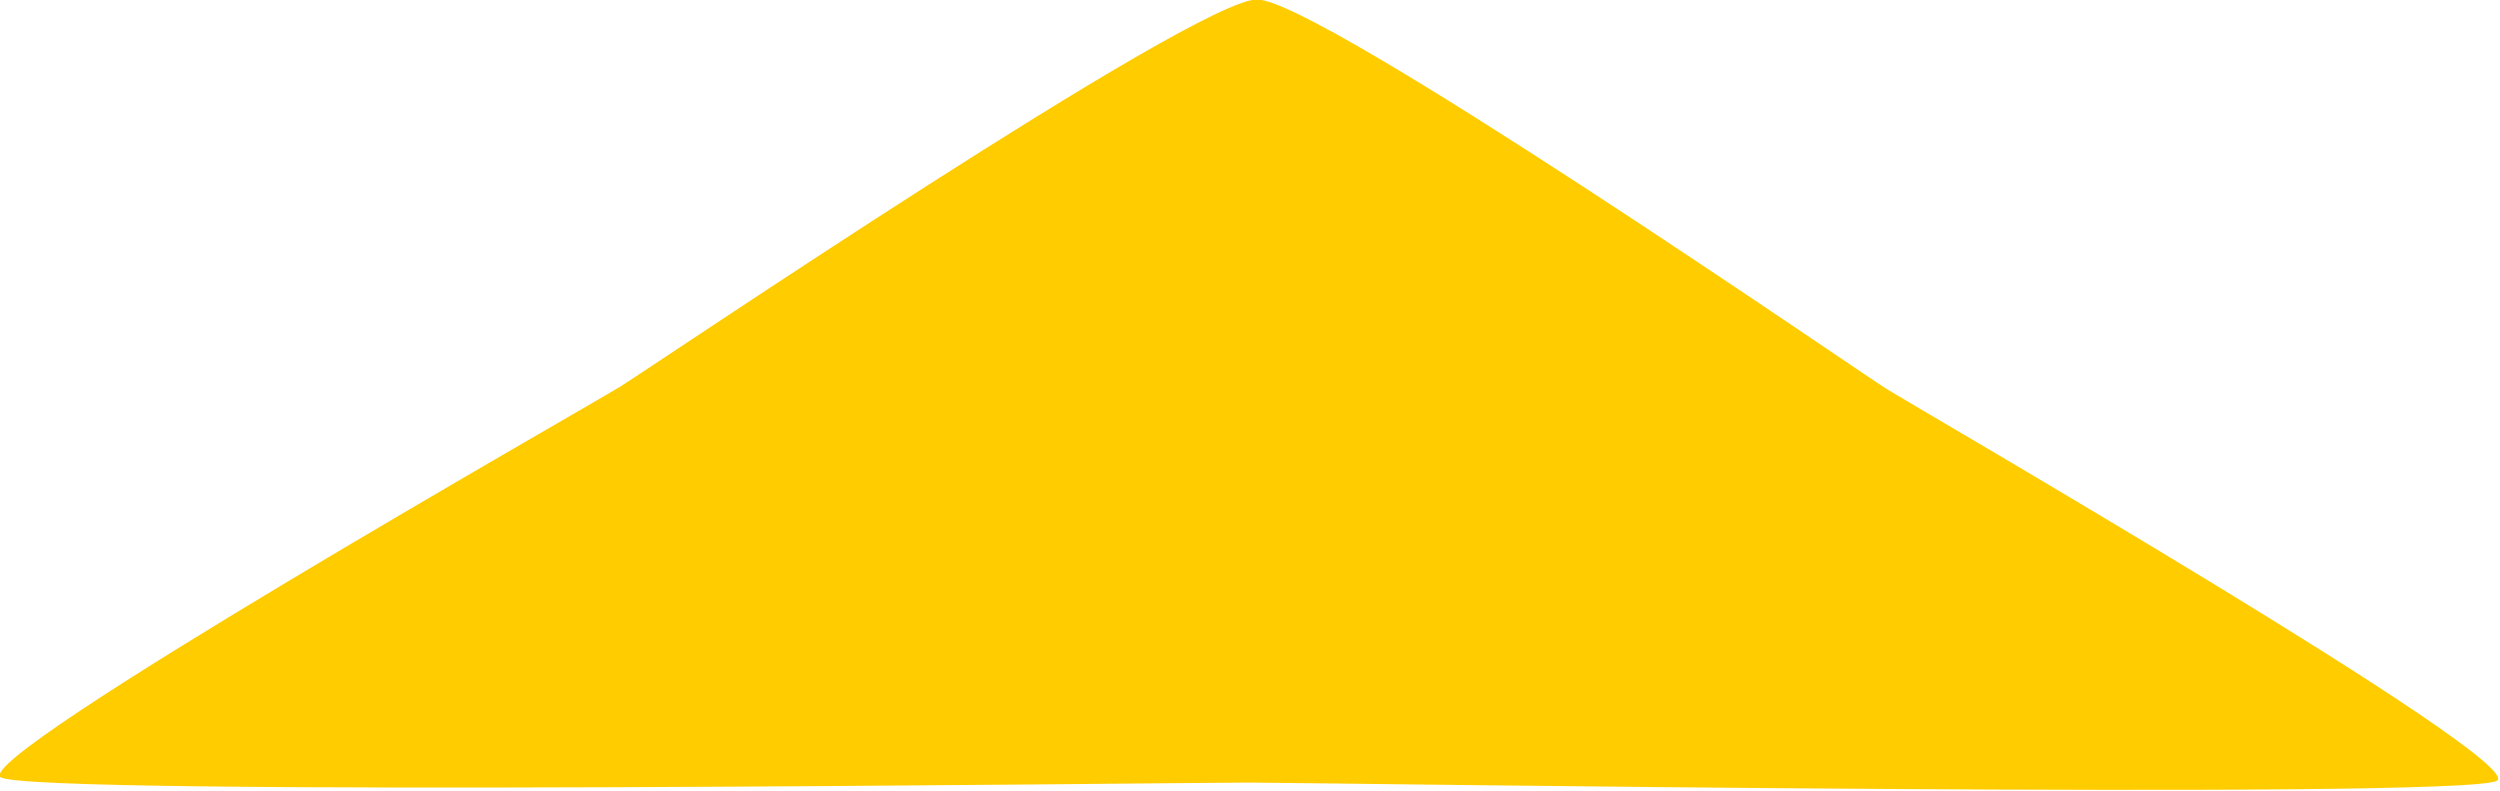 <?xml version="1.0" encoding="UTF-8" standalone="no"?>
<!-- Created with Inkscape (http://www.inkscape.org/) -->

<svg
   xmlns:dc="http://purl.org/dc/elements/1.1/"
   xmlns:cc="http://creativecommons.org/ns#"
   xmlns:rdf="http://www.w3.org/1999/02/22-rdf-syntax-ns#"
   xmlns:svg="http://www.w3.org/2000/svg"
   xmlns="http://www.w3.org/2000/svg"
   xmlns:sodipodi="http://sodipodi.sourceforge.net/DTD/sodipodi-0.dtd"
   xmlns:inkscape="http://www.inkscape.org/namespaces/inkscape"
   width="91.143mm"
   height="28.853mm"
   viewBox="0 0 91.143 28.853"
   version="1.1"
   id="svg8"
   inkscape:version="0.92.2 (5c3e80d, 2017-08-06)"
   sodipodi:docname="basicUp.svg">
  <defs
     id="defs2">
    <inkscape:perspective
       sodipodi:type="inkscape:persp3d"
       inkscape:vp_x="0 : 148.5 : 1"
       inkscape:vp_y="0 : 999.99998 : 0"
       inkscape:vp_z="210.00001 : 148.5 : 1"
       inkscape:persp3d-origin="105.00001 : 98.999998 : 1"
       id="perspective3699" />
  </defs>
  <sodipodi:namedview
     id="base"
     pagecolor="#ffffff"
     bordercolor="#666666"
     borderopacity="1.0"
     inkscape:pageopacity="0.0"
     inkscape:pageshadow="2"
     inkscape:zoom="0.35"
     inkscape:cx="-225.76686"
     inkscape:cy="-206.11513"
     inkscape:document-units="mm"
     inkscape:current-layer="layer1"
     showgrid="false"
     inkscape:window-width="1600"
     inkscape:window-height="837"
     inkscape:window-x="-8"
     inkscape:window-y="-8"
     inkscape:window-maximized="1" />
  <g
     inkscape:label="Layer 1"
     inkscape:groupmode="layer"
     id="layer1"
     transform="translate(-32.898,-65.446)">
    <path
       sodipodi:type="star"
       style="fill:#ffcc00;stroke-width:0.265"
       id="path3723"
       sodipodi:sides="3"
       sodipodi:cx="102.05358"
       sodipodi:cy="145.05357"
       sodipodi:r1="79.608643"
       sodipodi:r2="40.352634"
       sodipodi:arg1="0.52739091"
       sodipodi:arg2="1.5745885"
       inkscape:flatsided="false"
       inkscape:rounded="0.05"
       inkscape:randomized="0"
       d="m 170.845,185.119 c -1.735,2.979 -65.497,0.3 -68.945,0.287 -3.447,-0.013 -67.228,2.182 -68.941,-0.81 -1.712,-2.992 32.489,-56.872 34.224,-59.851 1.735,-2.979 31.724,-59.312 35.172,-59.299 3.447,0.013 33.008,56.572 34.721,59.564 1.712,2.992 35.504,57.13 33.769,60.109 z"
       inkscape:transform-center-x="0.18440775"
       inkscape:transform-center-y="-0.073504139"
       transform="matrix(0.66,0,0,0.238,11.172,49.85)" />
  </g>
</svg>
